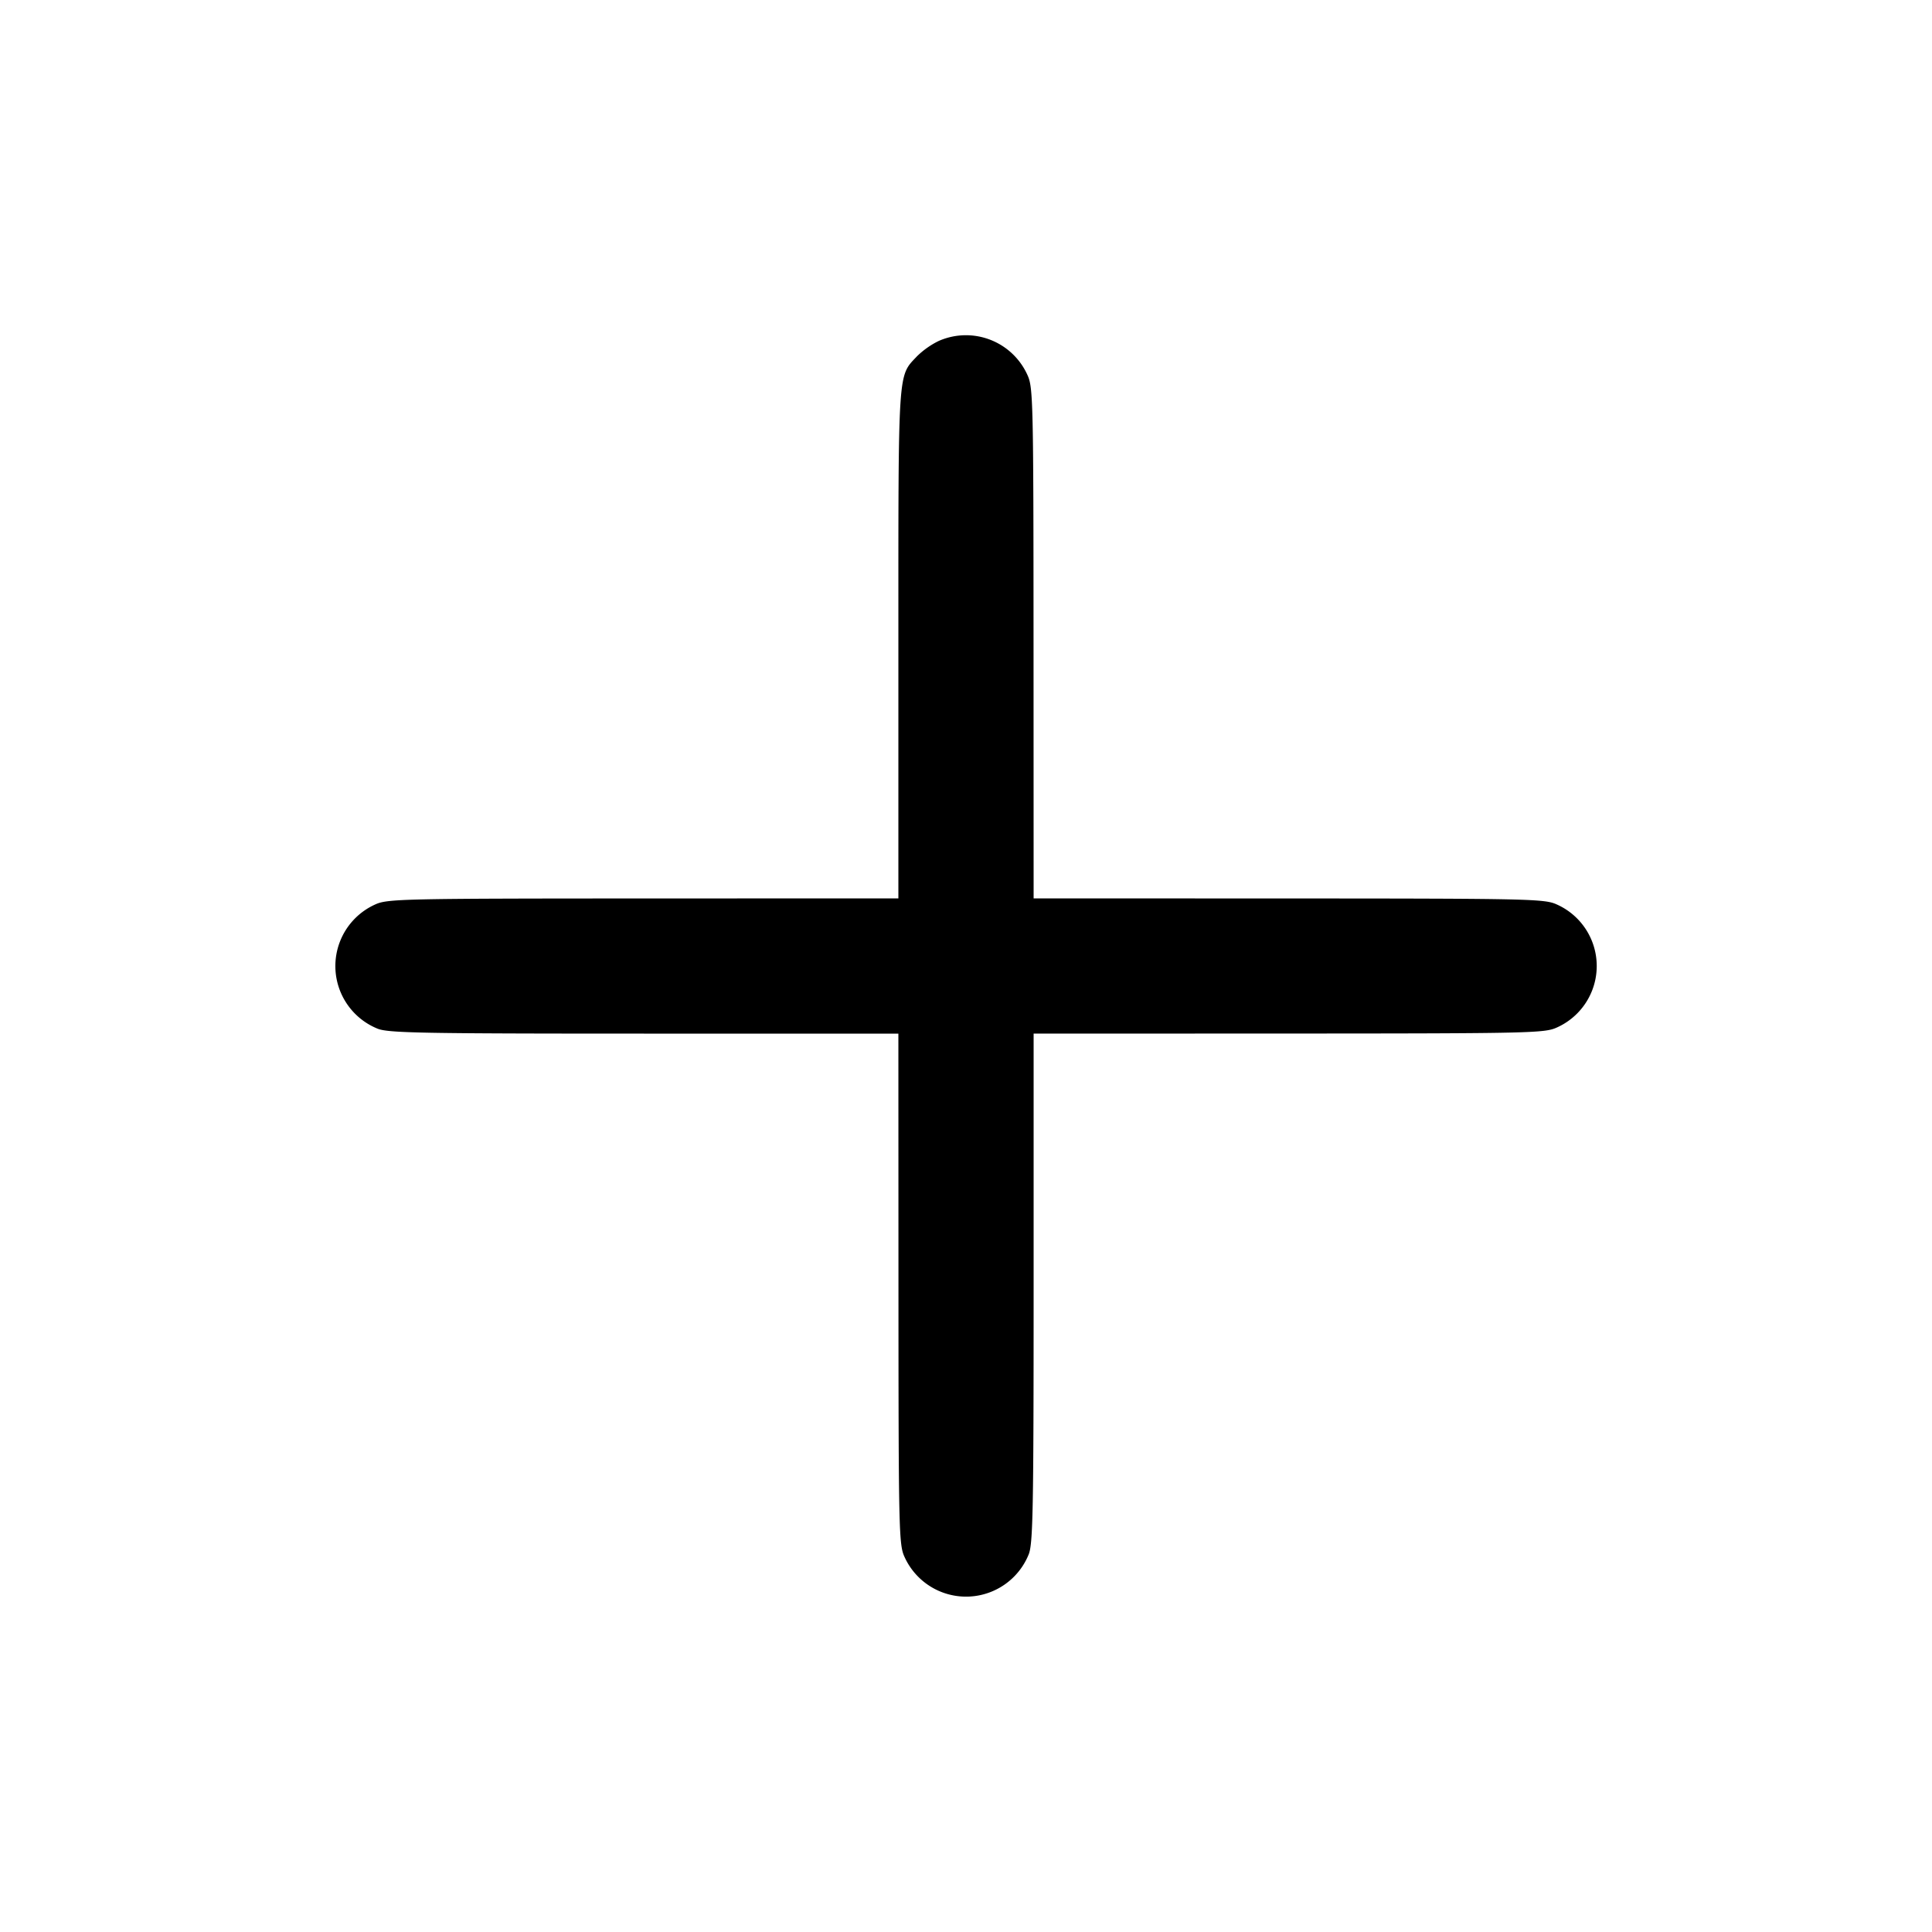 <svg width="24" height="24" fill="none" xmlns="http://www.w3.org/2000/svg"><path d="M11.66 4.236a1.04 1.04 0 0 0-.268.189c-.241.257-.232.118-.232 3.574v3.161l-3.17.001c-3 .001-3.179.005-3.33.075a.839.839 0 0 0 .029 1.542c.13.054.542.062 3.31.062h3.161l.001 3.17c.001 3 .005 3.179.075 3.33a.839.839 0 0 0 1.542-.029c.054-.13.062-.542.062-3.31V12.84l3.17-.001c3-.001 3.179-.005 3.33-.075a.837.837 0 0 0 0-1.528c-.151-.07-.33-.074-3.33-.075l-3.17-.001-.001-3.17c-.001-3-.005-3.179-.075-3.33a.838.838 0 0 0-1.104-.424" fill-rule="evenodd" fill="#000"/></svg>